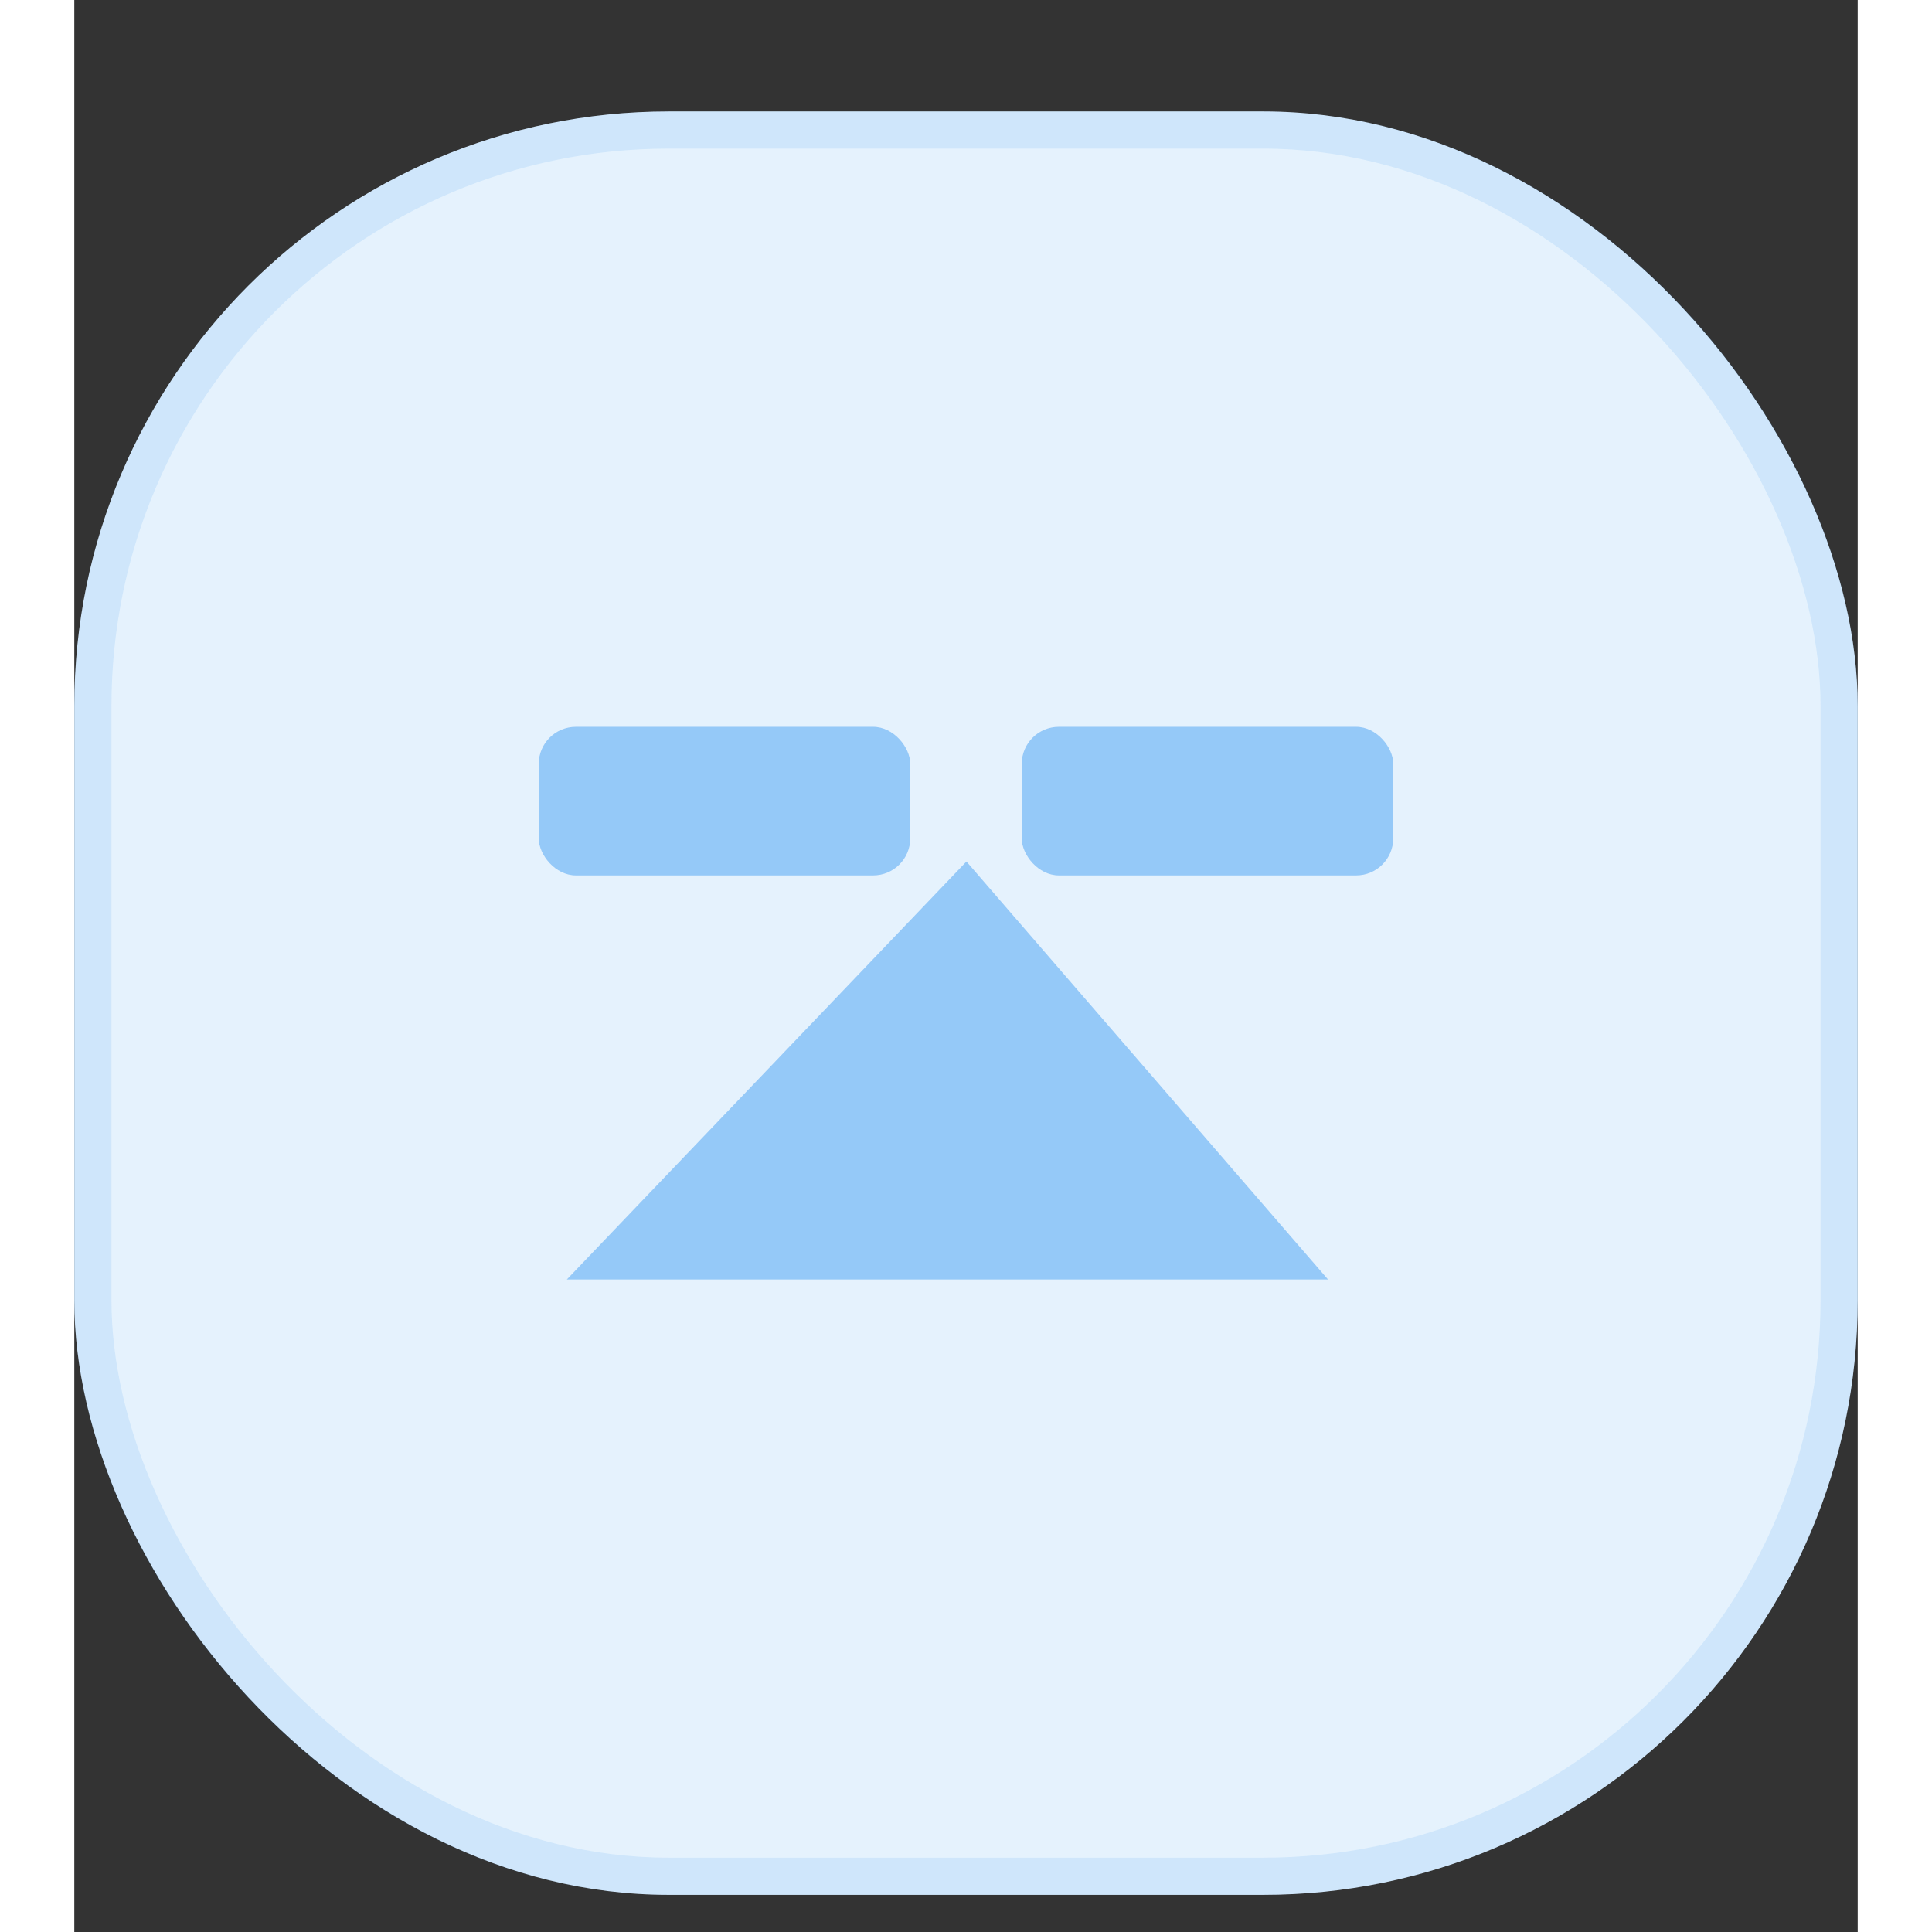 <svg width="48" height="48" viewBox="0 -3 48 52" fill="none" xmlns="http://www.w3.org/2000/svg">
<rect x="0" y="-3" width="48" height="52" fill="#333333" stroke="none"/>
<rect width="48" height="48" rx="16" fill="#E5F2FD"/>
<rect x="0.5" y="0.5" width="47" height="47" rx="15.5" stroke="#007BED" stroke-opacity="0.1"/>
<rect stroke-opacity="0" x="12.5" y="16.562" width="10" height="4" rx="1" fill="#007BED" fill-opacity="0.35"/>
<rect stroke-opacity="0" x="25.5" y="16.562" width="10" height="4" rx="1" fill="#007BED" fill-opacity="0.35"/>
<path stroke-opacity="0" d="M24.012 20.188L13.256 31.438H33.744L24.012 20.188Z" fill="#007BED" fill-opacity="0.35"/>
</svg>
